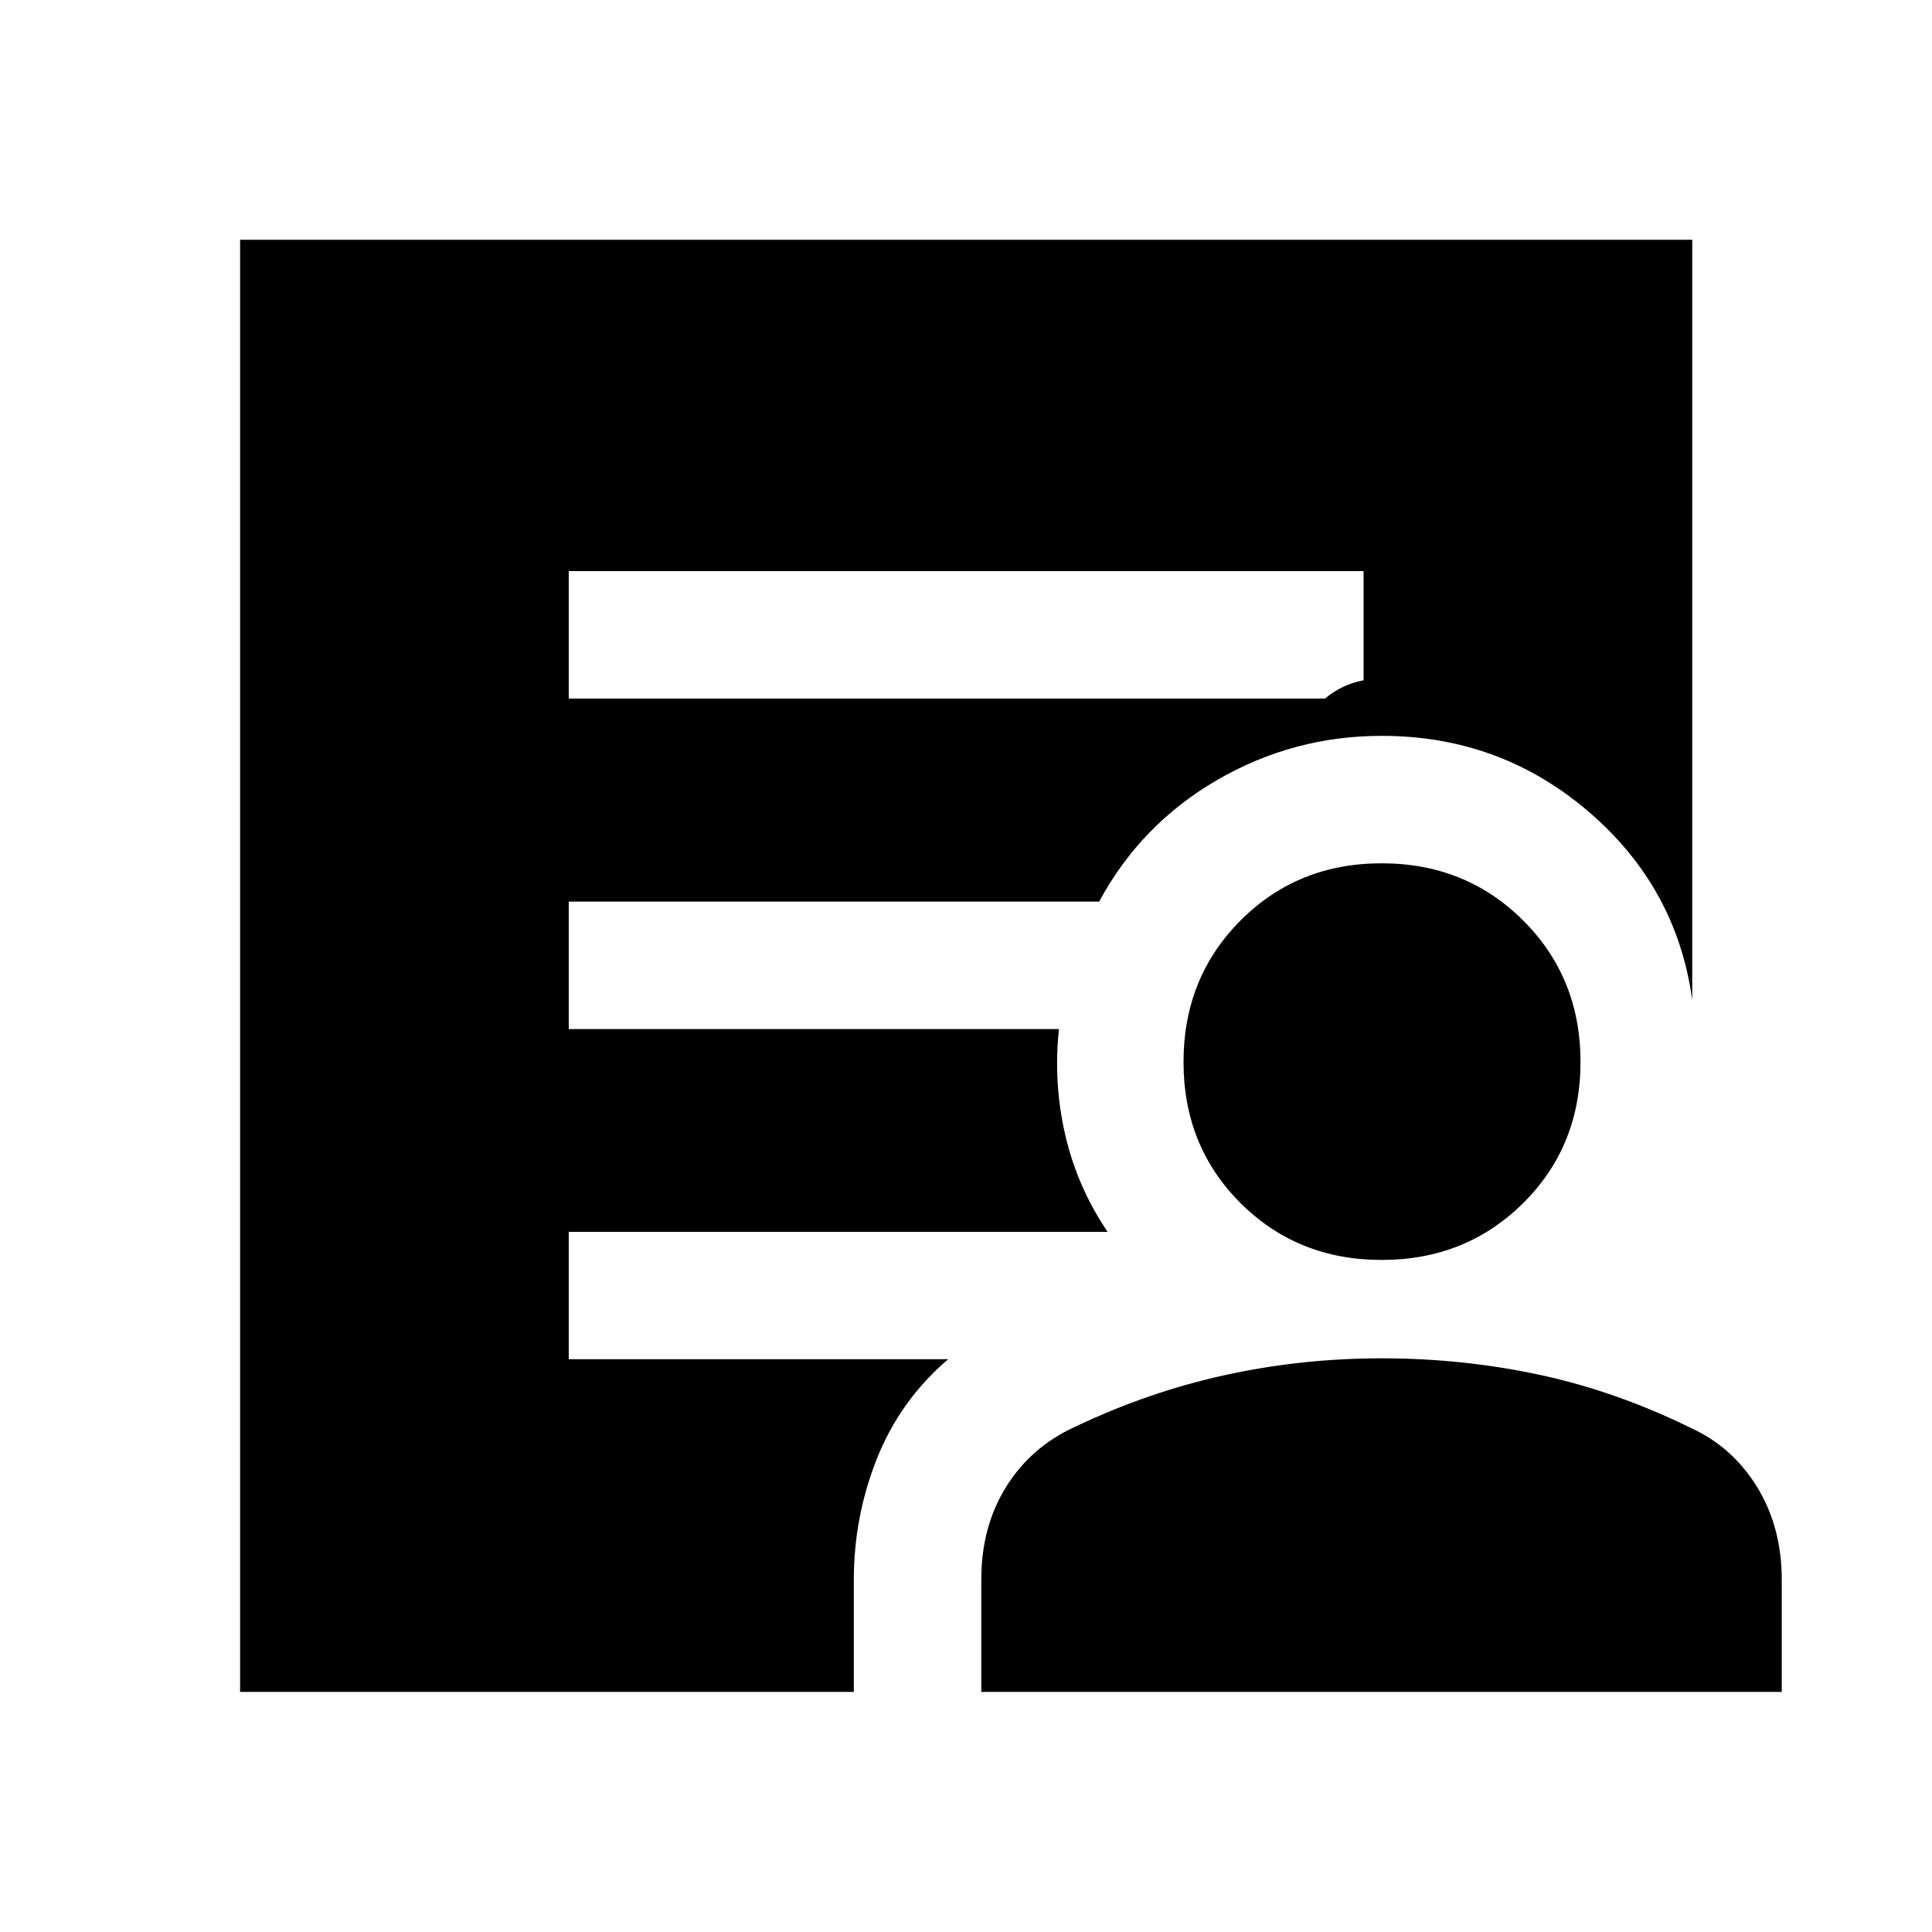 <svg xmlns="http://www.w3.org/2000/svg" height="40" viewBox="0 -960 960 960" width="40"><path d="M282.61-612.88h375.81q3.99-3.43 8.81-5.74 4.82-2.32 10.32-3.35v-54.25H282.61v63.34ZM119.3-119.3v-721.56h721.56v377.81q-7.62-56.05-51.55-93.68-43.93-37.63-102.67-37.63-44.07 0-81.92 21.99T546.15-512H282.61v63.33h243.58q-2.86 26.93 3.17 52.82 6.03 25.89 21.03 47.98H282.61v63.26h188.51q-23.89 20.49-35.37 49.36-11.49 28.87-11.49 60.24v55.71H119.3Zm368.29 0v-55.78q0-26.12 12.19-45.86 12.18-19.73 33.61-29.71 36.49-17.49 74.75-25.95 38.27-8.46 78.41-8.46 40.15 0 78.17 8.13 38.01 8.13 75.08 26.28 20.94 9.48 33.24 29.45t12.3 46.19v55.71H487.59Zm198.96-214.64q-41.81 0-70.13-28.25-28.33-28.24-28.33-70.13t28.33-70.3q28.32-28.41 70.13-28.41 41.81 0 70.3 28.41 28.49 28.41 28.49 70.3t-28.49 70.13q-28.49 28.25-70.3 28.25Z"/></svg>